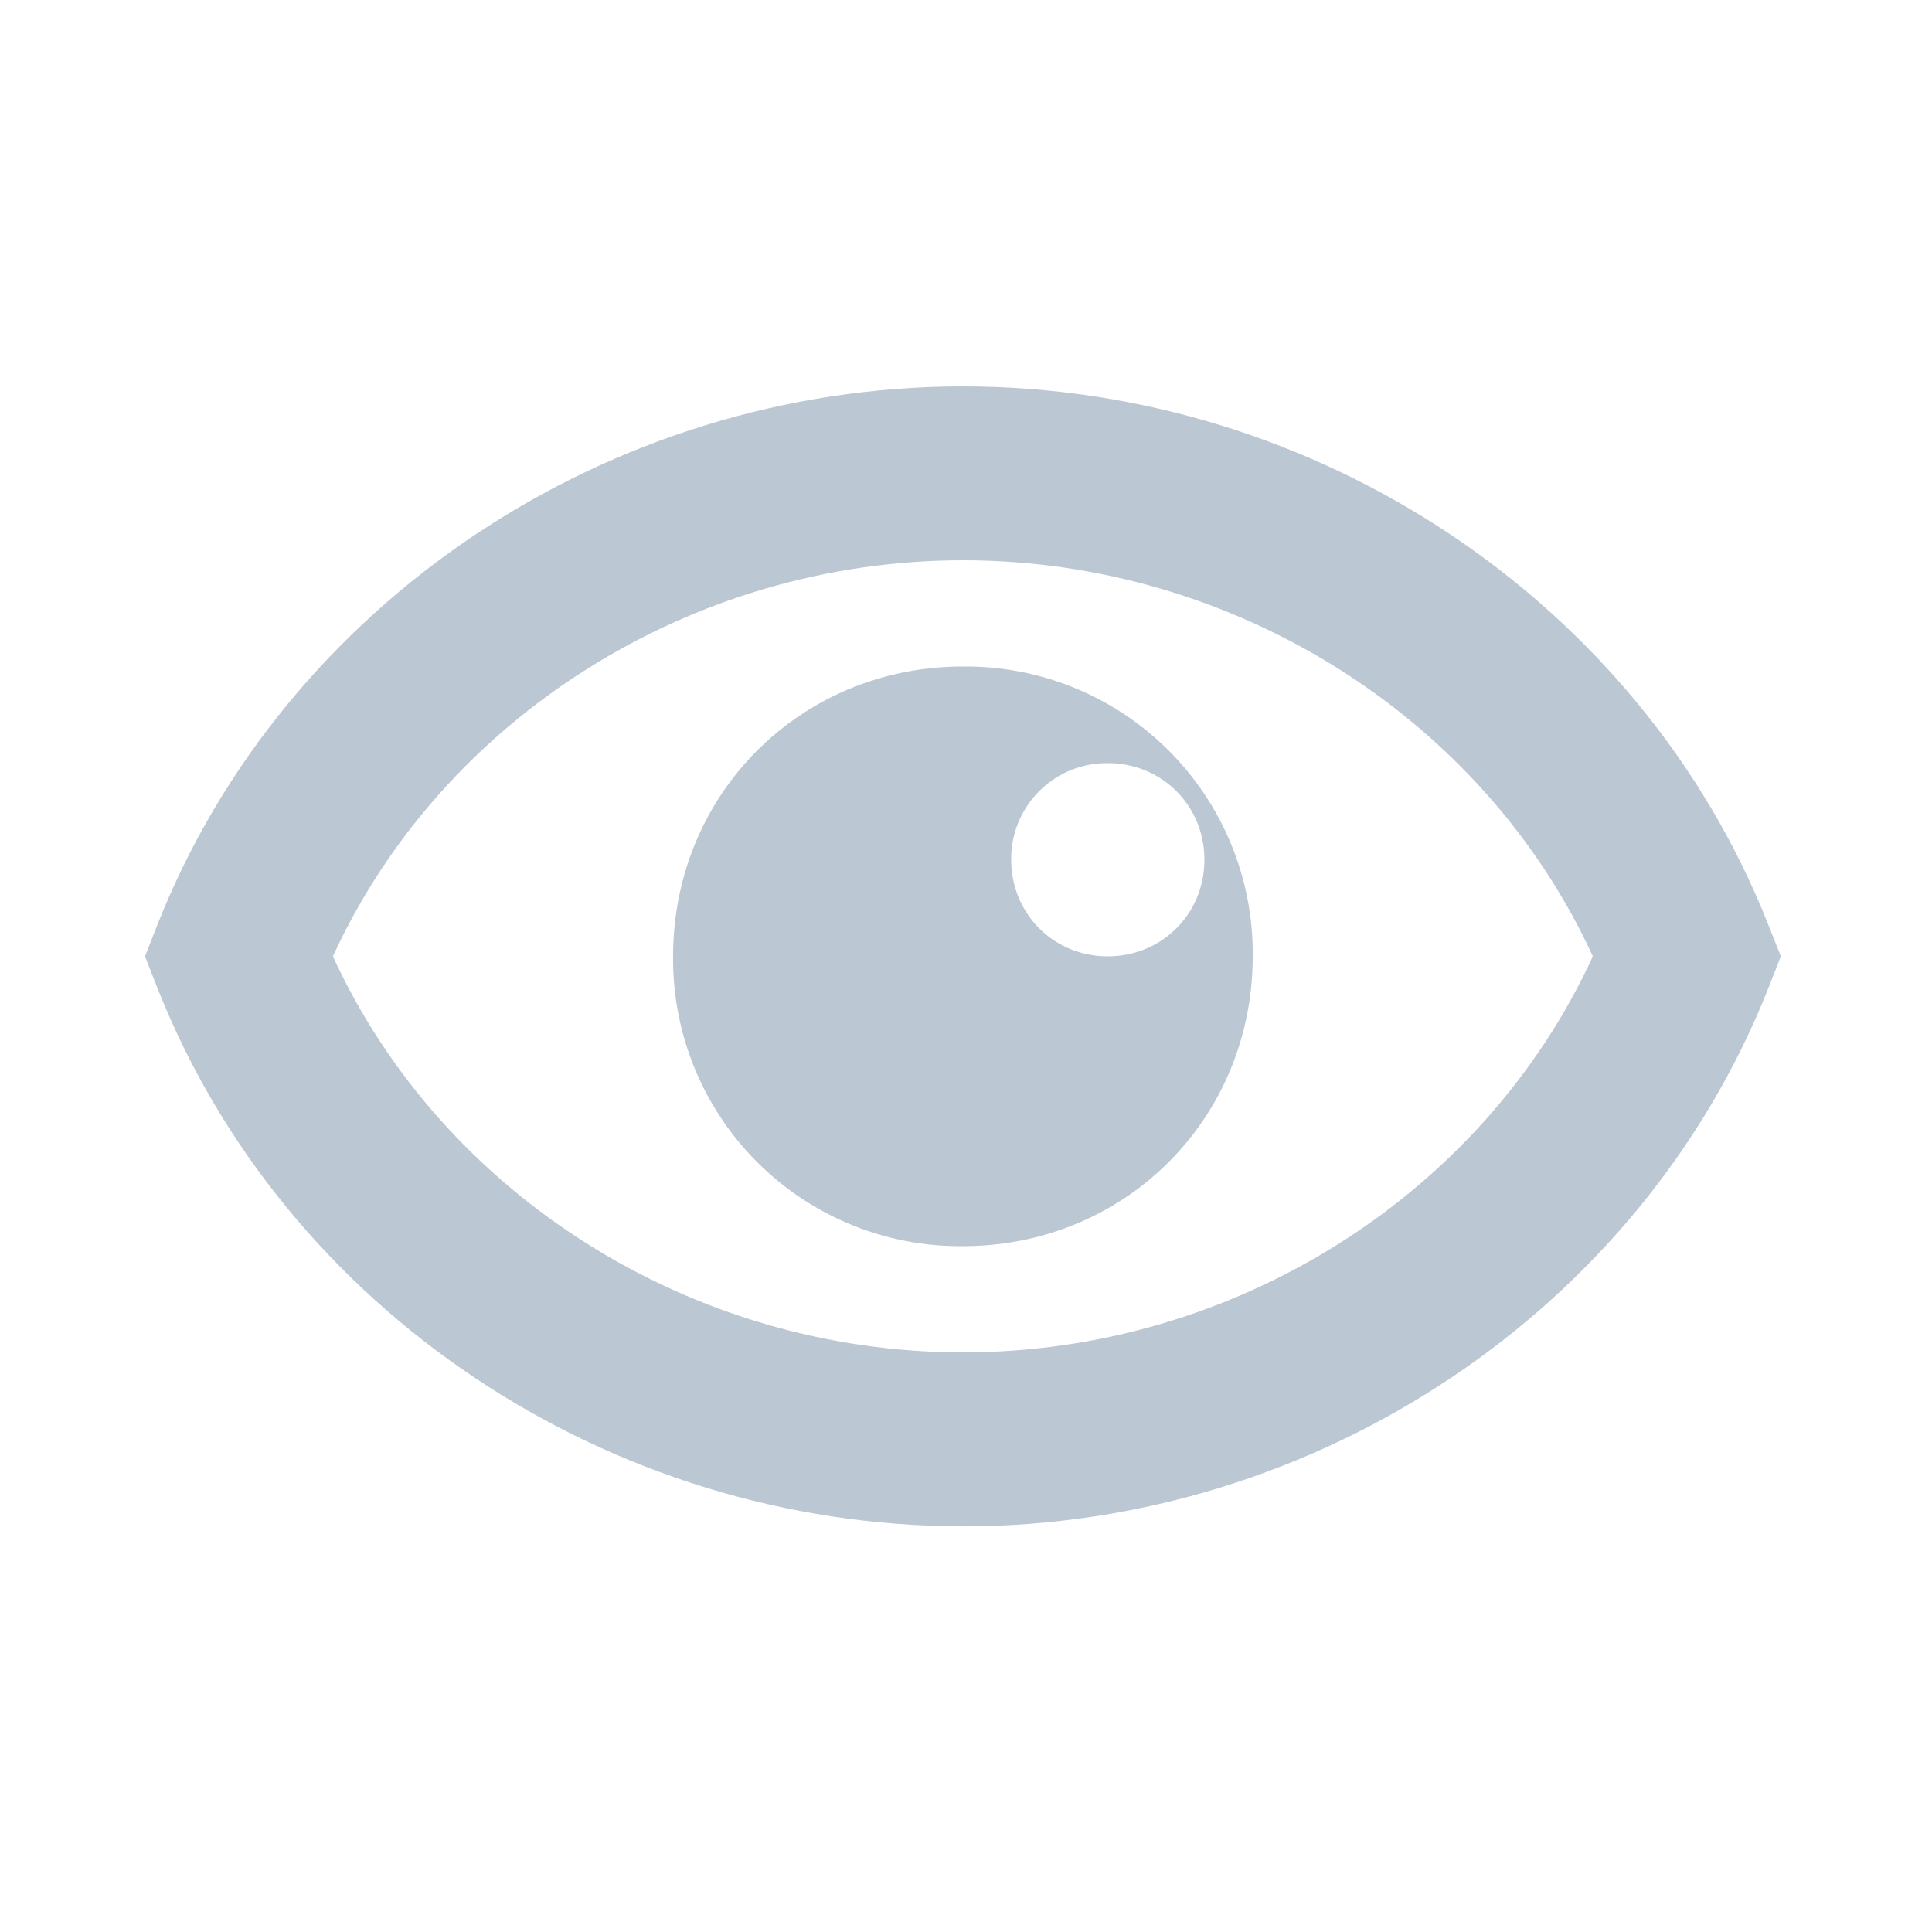 <svg xmlns="http://www.w3.org/2000/svg" width="20" height="20" viewBox="0 0 20 20">
    <g fill="#BBC7D2" fill-rule="evenodd">
        <path d="M3.446 9.9C4.58 12.367 7.156 14 9.968 14c2.813 0 5.388-1.633 6.521-4.1-1.133-2.467-3.708-4.1-6.52-4.1-2.814 0-5.39 1.633-6.523 4.1m6.522 5.9c-3.669 0-7.02-2.238-8.337-5.569l-.13-.33.13-.332C2.948 6.24 6.3 4 9.968 4c3.67 0 7.02 2.238 8.336 5.57l.131.33-.13.331c-1.318 3.331-4.668 5.57-8.337 5.57"/>
        <path d="M9.969 12.9a2.971 2.971 0 0 1-3.001-3c0-1.68 1.32-3 3-3a2.97 2.97 0 0 1 3 3c0 1.68-1.32 3-3 3m1.5-3c.56 0 1-.44 1-1s-.44-1-1-1a.99.99 0 0 0-1 1c0 .56.44 1 1 1"/>
    </g>
</svg>
